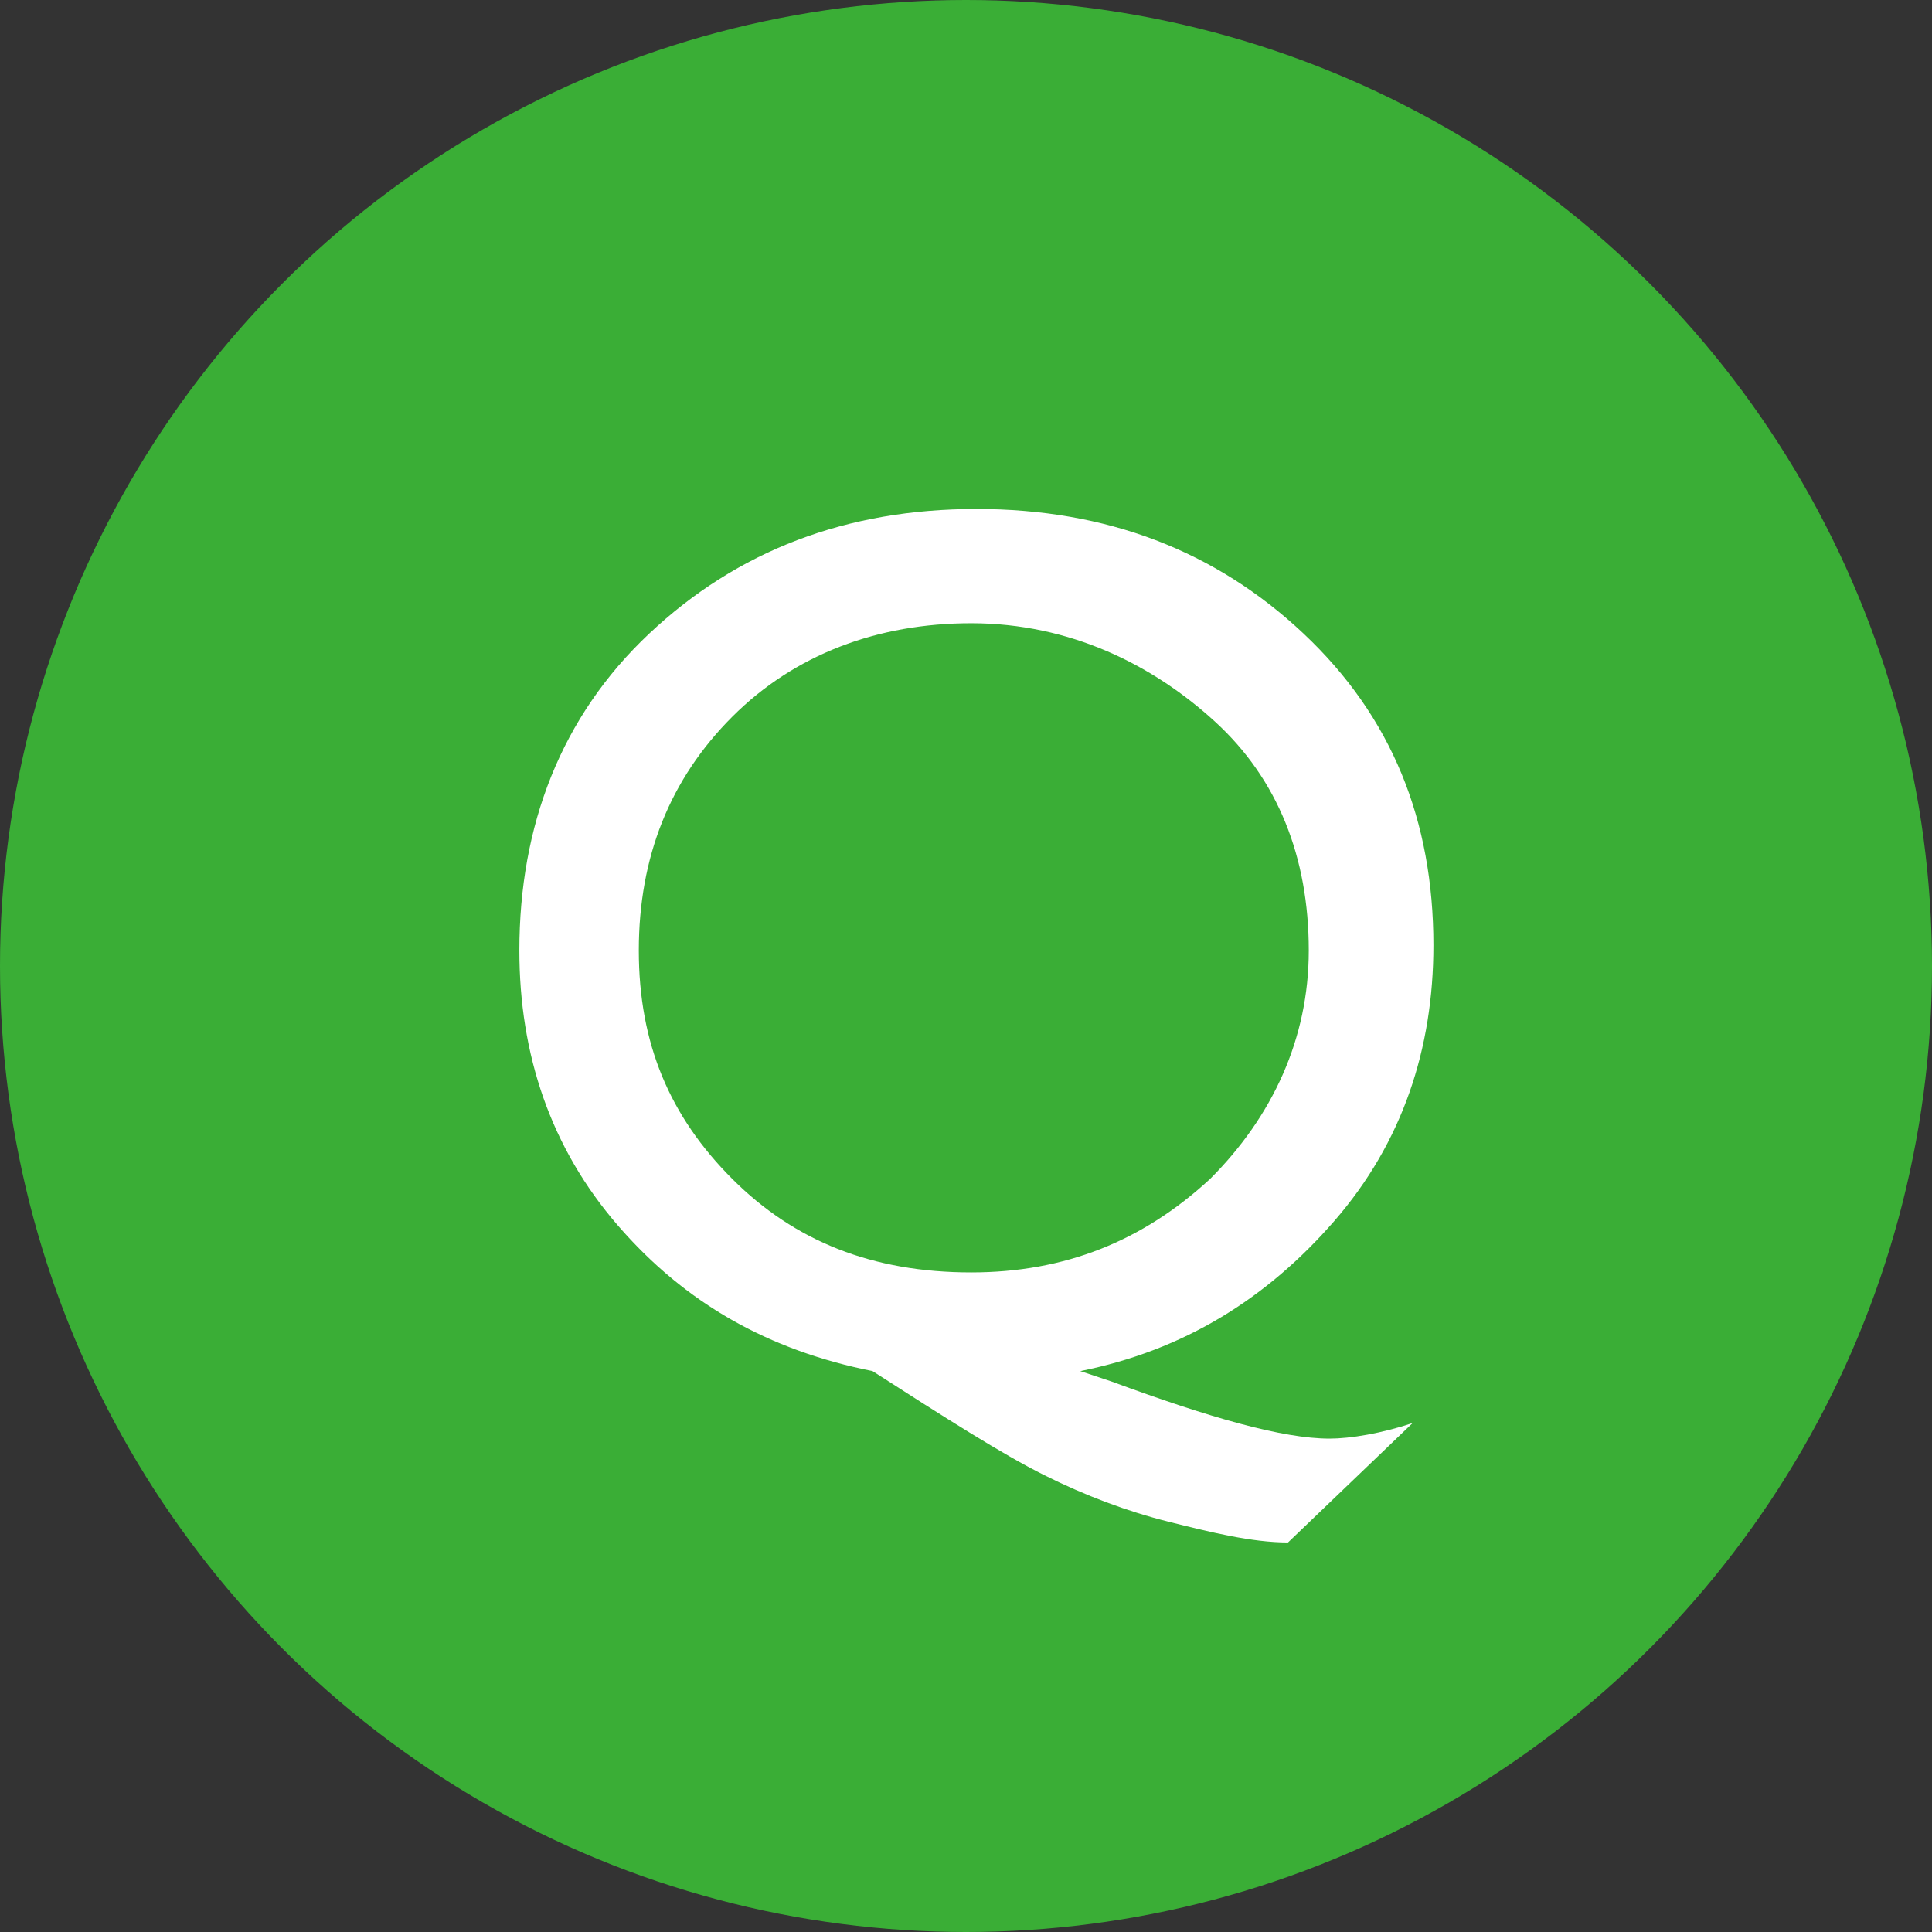 <svg xmlns="http://www.w3.org/2000/svg" width="37.2" height="37.2" style="overflow:visible;enable-background:new 0 0 37.2 37.2" xml:space="preserve">
    <rect width="100%" height="100%" fill="#333333" stroke="none"/>
    <circle cx="18.6" cy="18.6" r="18.6" style="fill:#3aae36"/>
    <path d="m27.2 27.4-2.4 2.3c-.7 0-1.5-.2-2.3-.4-.8-.2-1.6-.5-2.4-.9-.8-.4-1.9-1.1-3.3-2-2-.4-3.6-1.3-4.9-2.8-1.3-1.5-1.9-3.3-1.9-5.3 0-2.4.8-4.5 2.5-6.1s3.8-2.4 6.3-2.4 4.6.8 6.3 2.4 2.5 3.6 2.5 6c0 2-.6 3.8-1.9 5.3-1.3 1.5-2.9 2.5-4.9 2.9l.6.2c1.9.7 3.3 1.1 4.2 1.1.4 0 1-.1 1.6-.3zM18.7 12c-1.8 0-3.4.6-4.6 1.8-1.2 1.2-1.8 2.7-1.8 4.5 0 1.8.6 3.2 1.8 4.4 1.2 1.2 2.7 1.8 4.6 1.8 1.8 0 3.3-.6 4.6-1.8 1.2-1.2 1.9-2.7 1.9-4.4 0-1.8-.6-3.3-1.8-4.4S20.6 12 18.7 12z" style="fill:#fff"/>
</svg>
